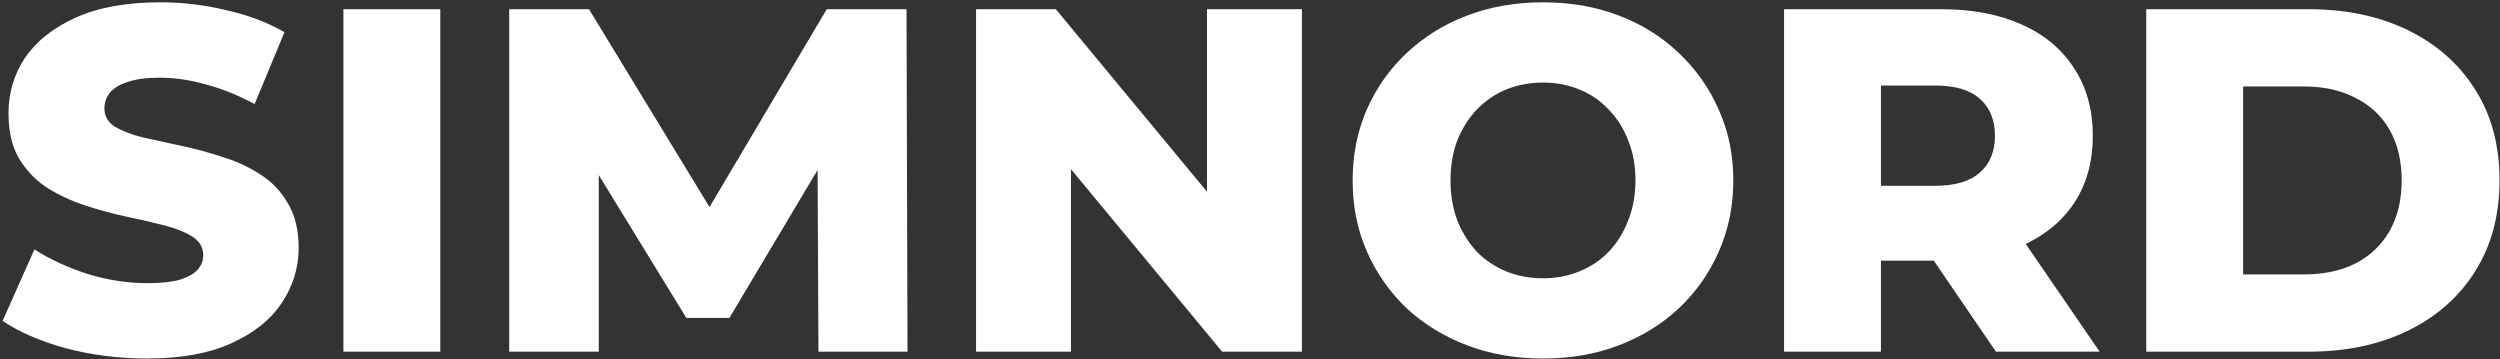 <svg width="654" height="94" viewBox="0 0 654 94" fill="none" xmlns="http://www.w3.org/2000/svg">
<rect x="0" y="0" width="654" height="94" fill="#333333" stroke="none"/>
<path d="M38.448 93.792C31.109 93.792 24.027 92.896 17.2 91.104C10.459 89.227 4.955 86.837 0.688 83.936L9.008 65.248C13.019 67.808 17.627 69.941 22.832 71.648C28.123 73.269 33.371 74.08 38.576 74.08C42.075 74.08 44.891 73.781 47.024 73.184C49.157 72.501 50.693 71.648 51.632 70.624C52.656 69.515 53.168 68.235 53.168 66.784C53.168 64.736 52.229 63.115 50.352 61.92C48.475 60.725 46.043 59.744 43.056 58.976C40.069 58.208 36.741 57.44 33.072 56.672C29.488 55.904 25.861 54.923 22.192 53.728C18.608 52.533 15.323 50.997 12.336 49.12C9.349 47.157 6.917 44.64 5.04 41.568C3.163 38.411 2.224 34.443 2.224 29.664C2.224 24.288 3.675 19.424 6.576 15.072C9.563 10.72 14 7.221 19.888 4.576C25.776 1.931 33.115 0.608 41.904 0.608C47.792 0.608 53.552 1.291 59.184 2.656C64.901 3.936 69.979 5.856 74.416 8.416L66.608 27.232C62.341 24.928 58.117 23.221 53.936 22.112C49.755 20.917 45.701 20.32 41.776 20.32C38.277 20.32 35.461 20.704 33.328 21.472C31.195 22.155 29.659 23.093 28.72 24.288C27.781 25.483 27.312 26.848 27.312 28.384C27.312 30.347 28.208 31.925 30 33.12C31.877 34.229 34.309 35.168 37.296 35.936C40.368 36.619 43.696 37.344 47.28 38.112C50.949 38.88 54.576 39.861 58.16 41.056C61.829 42.165 65.157 43.701 68.144 45.664C71.131 47.541 73.52 50.059 75.312 53.216C77.189 56.288 78.128 60.171 78.128 64.864C78.128 70.069 76.635 74.891 73.648 79.328C70.747 83.68 66.352 87.179 60.464 89.824C54.661 92.469 47.323 93.792 38.448 93.792ZM89.835 92V2.4H115.179V92H89.835ZM133.21 92V2.4H154.074L191.194 63.328H180.186L216.282 2.4H237.146L237.402 92H214.106L213.85 37.856H217.818L190.81 83.168H179.546L151.77 37.856H156.634V92H133.21ZM255.335 92V2.4H276.199L325.607 62.048H315.751V2.4H340.583V92H319.719L270.311 32.352H280.167V92H255.335ZM403.644 93.792C396.476 93.792 389.863 92.64 383.804 90.336C377.745 88.032 372.455 84.789 367.932 80.608C363.495 76.341 360.039 71.392 357.564 65.76C355.089 60.128 353.852 53.941 353.852 47.2C353.852 40.459 355.089 34.272 357.564 28.64C360.039 23.008 363.495 18.101 367.932 13.92C372.455 9.653 377.745 6.368 383.804 4.064C389.863 1.76 396.476 0.608 403.644 0.608C410.897 0.608 417.511 1.76 423.484 4.064C429.543 6.368 434.791 9.653 439.228 13.92C443.665 18.101 447.121 23.008 449.596 28.64C452.156 34.272 453.436 40.459 453.436 47.2C453.436 53.941 452.156 60.171 449.596 65.888C447.121 71.52 443.665 76.427 439.228 80.608C434.791 84.789 429.543 88.032 423.484 90.336C417.511 92.64 410.897 93.792 403.644 93.792ZM403.644 72.8C407.057 72.8 410.215 72.203 413.116 71.008C416.103 69.813 418.663 68.107 420.796 65.888C423.015 63.584 424.721 60.853 425.916 57.696C427.196 54.539 427.836 51.04 427.836 47.2C427.836 43.275 427.196 39.776 425.916 36.704C424.721 33.547 423.015 30.859 420.796 28.64C418.663 26.336 416.103 24.587 413.116 23.392C410.215 22.197 407.057 21.6 403.644 21.6C400.231 21.6 397.031 22.197 394.044 23.392C391.143 24.587 388.583 26.336 386.364 28.64C384.231 30.859 382.524 33.547 381.244 36.704C380.049 39.776 379.452 43.275 379.452 47.2C379.452 51.04 380.049 54.539 381.244 57.696C382.524 60.853 384.231 63.584 386.364 65.888C388.583 68.107 391.143 69.813 394.044 71.008C397.031 72.203 400.231 72.8 403.644 72.8ZM466.71 92V2.4H507.67C515.862 2.4 522.902 3.723 528.79 6.368C534.763 9.013 539.371 12.853 542.614 17.888C545.857 22.837 547.478 28.725 547.478 35.552C547.478 42.293 545.857 48.139 542.614 53.088C539.371 57.952 534.763 61.707 528.79 64.352C522.902 66.912 515.862 68.192 507.67 68.192H480.79L492.054 57.568V92H466.71ZM522.134 92L499.862 59.36H526.87L549.27 92H522.134ZM492.054 60.256L480.79 48.608H506.134C511.425 48.608 515.35 47.456 517.91 45.152C520.555 42.848 521.878 39.648 521.878 35.552C521.878 31.371 520.555 28.128 517.91 25.824C515.35 23.52 511.425 22.368 506.134 22.368H480.79L492.054 10.72V60.256ZM561.46 92V2.4H603.828C613.727 2.4 622.431 4.235 629.94 7.904C637.449 11.573 643.295 16.736 647.476 23.392C651.743 30.048 653.876 37.984 653.876 47.2C653.876 56.331 651.743 64.267 647.476 71.008C643.295 77.664 637.449 82.827 629.94 86.496C622.431 90.165 613.727 92 603.828 92H561.46ZM586.804 71.776H602.804C607.924 71.776 612.361 70.837 616.116 68.96C619.956 66.997 622.943 64.181 625.076 60.512C627.209 56.757 628.276 52.32 628.276 47.2C628.276 41.995 627.209 37.557 625.076 33.888C622.943 30.219 619.956 27.445 616.116 25.568C612.361 23.605 607.924 22.624 602.804 22.624H586.804V71.776Z" fill="white"/>
</svg>
